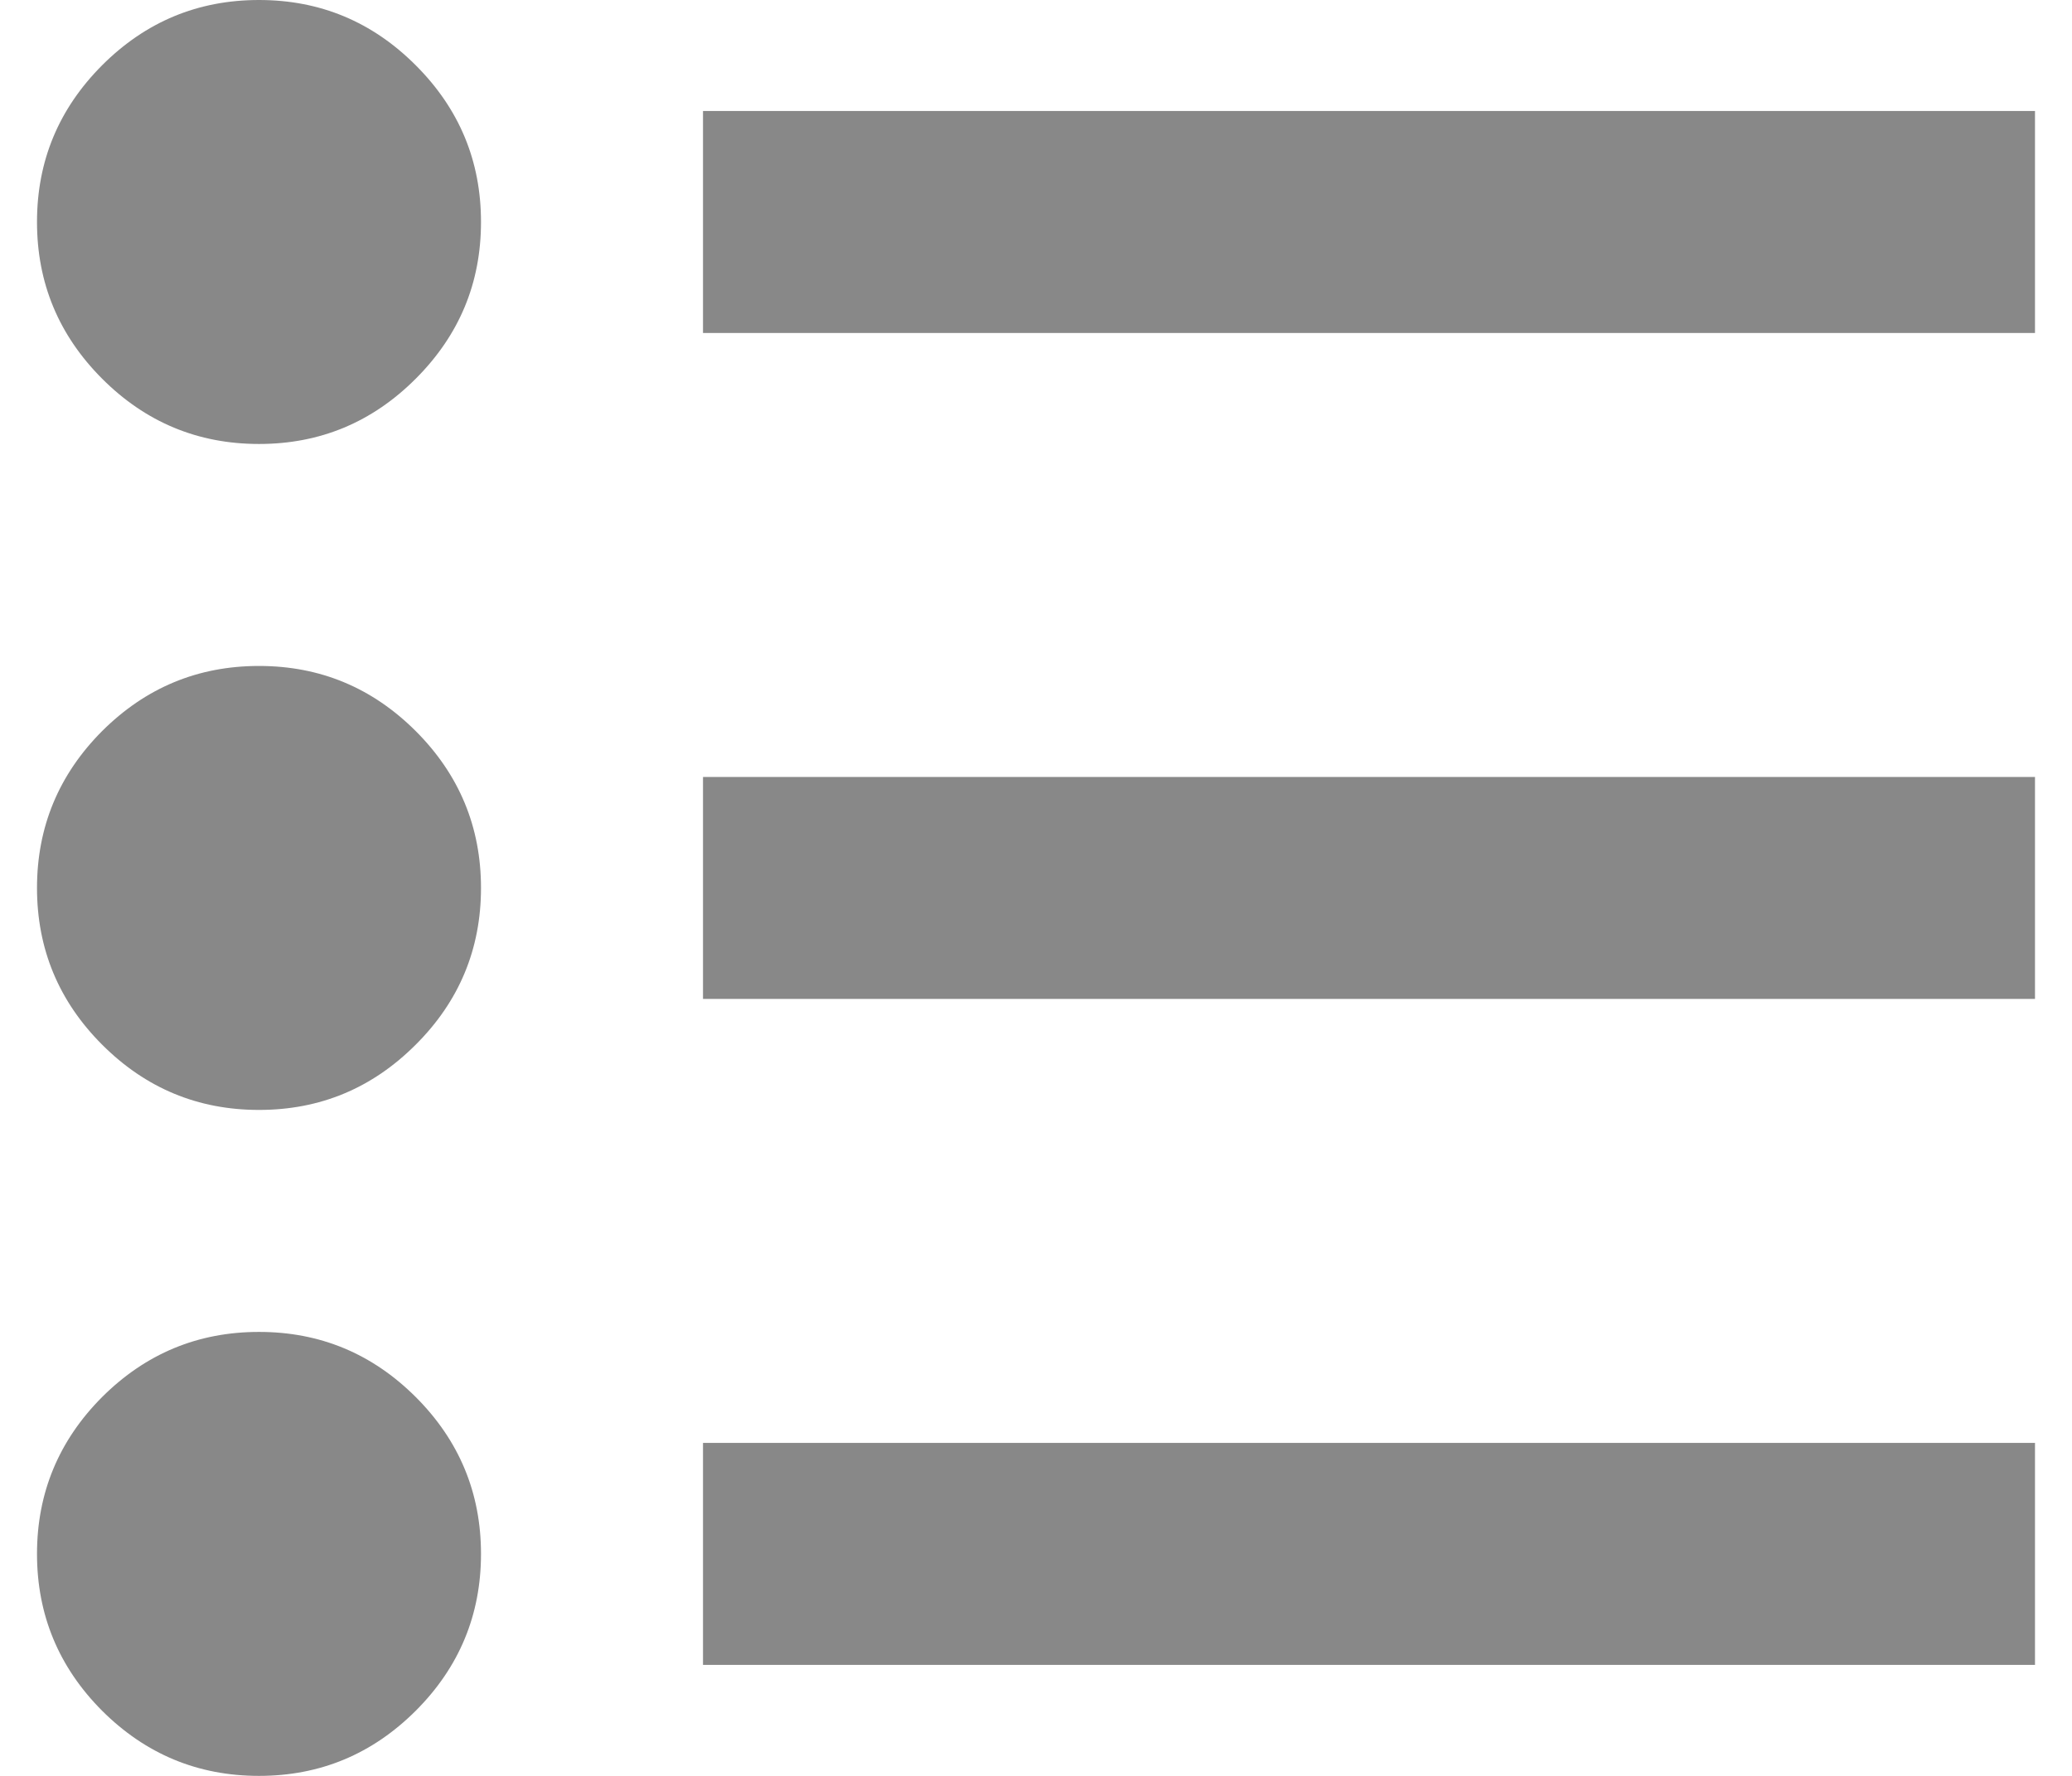 <svg width="14" height="12" viewBox="0 0 14 12" fill="none" xmlns="http://www.w3.org/2000/svg">
<path d="M4.75 11.25V9.75H13.75V11.25H4.75ZM4.75 6.75V5.25H13.75V6.75H4.75ZM4.75 2.25V0.75H13.75V2.25H4.75ZM1.75 12C1.337 12 0.984 11.853 0.69 11.56C0.397 11.266 0.25 10.912 0.25 10.5C0.25 10.088 0.397 9.734 0.69 9.44C0.984 9.147 1.337 9 1.75 9C2.163 9 2.515 9.147 2.809 9.44C3.103 9.734 3.25 10.088 3.25 10.5C3.25 10.912 3.103 11.266 2.809 11.56C2.515 11.853 2.163 12 1.75 12ZM1.75 7.5C1.337 7.5 0.984 7.353 0.69 7.059C0.397 6.766 0.25 6.412 0.25 6C0.25 5.588 0.397 5.234 0.69 4.94C0.984 4.647 1.337 4.5 1.75 4.5C2.163 4.5 2.515 4.647 2.809 4.94C3.103 5.234 3.25 5.588 3.25 6C3.25 6.412 3.103 6.766 2.809 7.059C2.515 7.353 2.163 7.5 1.75 7.5ZM1.75 3C1.337 3 0.984 2.853 0.69 2.559C0.397 2.265 0.25 1.913 0.25 1.5C0.25 1.087 0.397 0.735 0.69 0.441C0.984 0.147 1.337 0 1.75 0C2.163 0 2.515 0.147 2.809 0.441C3.103 0.735 3.25 1.087 3.25 1.5C3.25 1.913 3.103 2.265 2.809 2.559C2.515 2.853 2.163 3 1.75 3Z" fill="#888888"/>
</svg>
